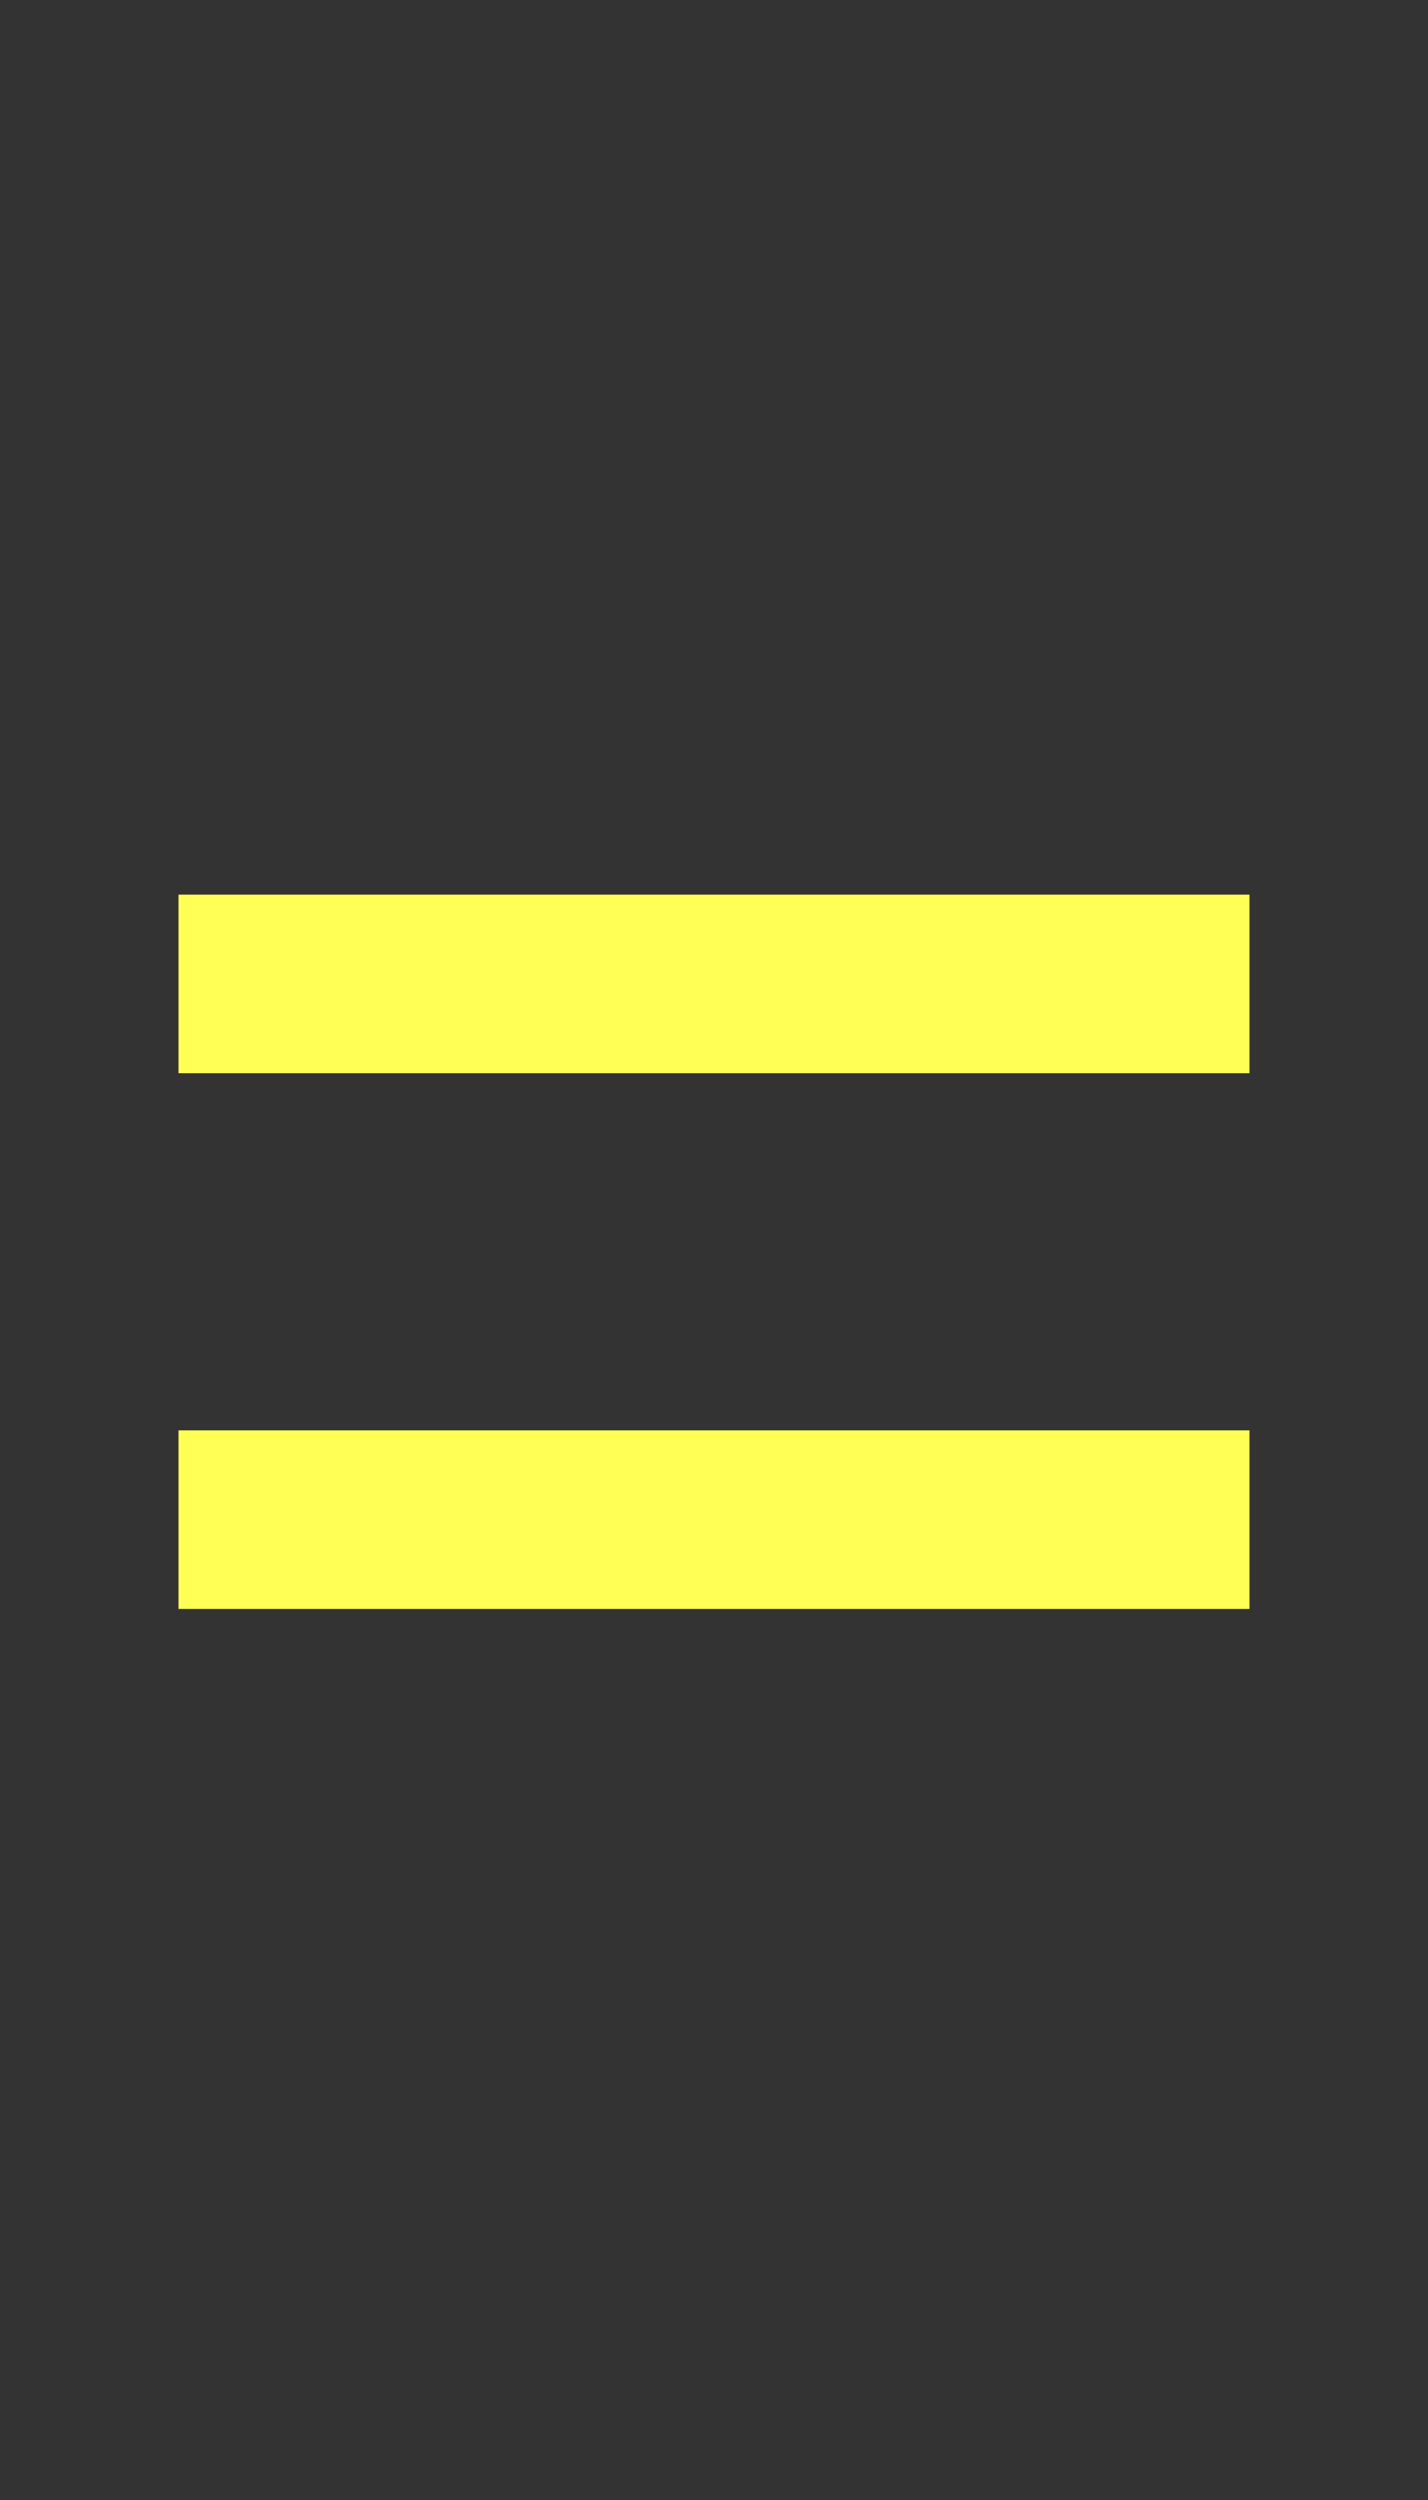 <?xml version="1.0" encoding="UTF-8"?>
  <svg xmlns="http://www.w3.org/2000/svg" viewBox="0 0 8 14">
    <rect x="0" y="0" width="8" height="14" fill="#333333" stroke="none"/>
    <path fill="#FFFF55" d="m1,6.01v-1h6v1H1Zm0,3v-1h6v1H1Z" />
  </svg>
